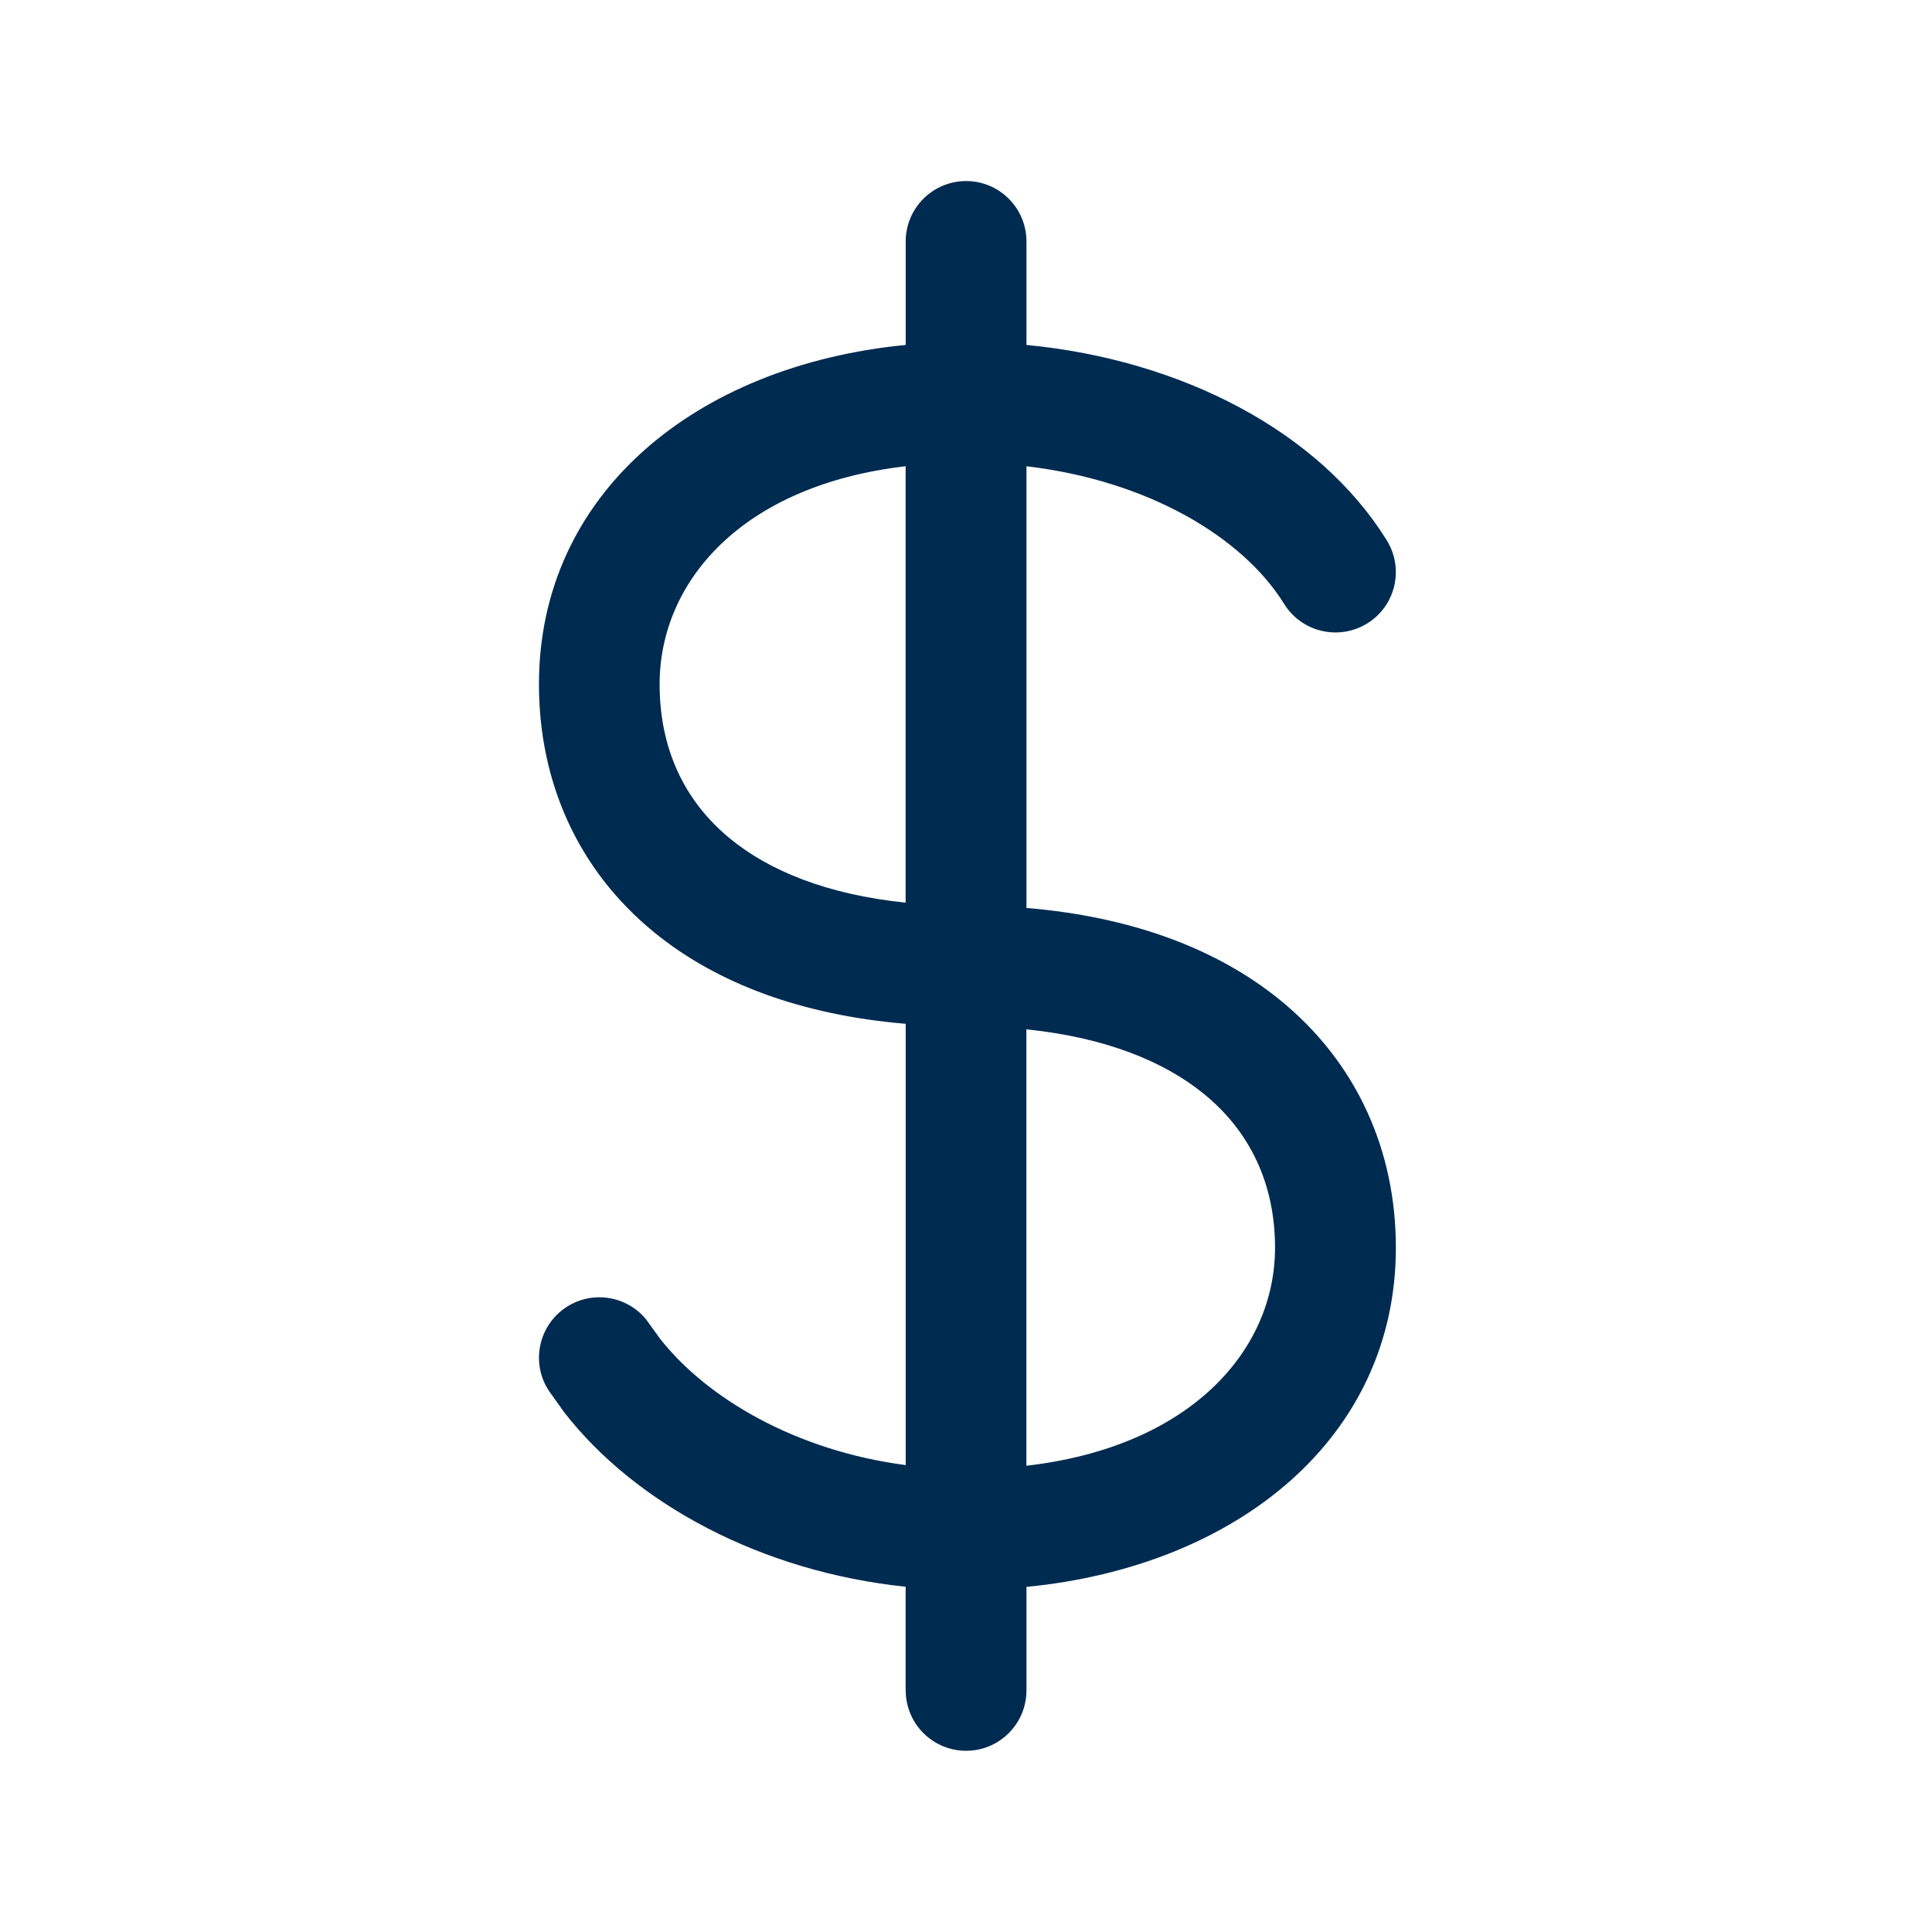 <svg width="24" height="24" viewBox="0 0 24 24" fill="none" xmlns="http://www.w3.org/2000/svg">
<path fill-rule="evenodd" clip-rule="evenodd" d="M11.25,21v-1.289c-1.787,-0.186 -3.355,-1.026 -4.242,-2.168l-0.189,-0.265l-0.039,-0.066c-0.176,-0.337 -0.071,-0.759 0.253,-0.973c0.324,-0.213 0.753,-0.143 0.993,0.151l0.045,0.062l0.127,0.176c0.58,0.741 1.687,1.393 3.053,1.572v-5.482c-1.28,-0.107 -2.342,-0.496 -3.128,-1.139c-0.95,-0.777 -1.428,-1.871 -1.428,-3.08c0,-2.352 1.931,-3.958 4.556,-4.214v-1.286c0,-0.414 0.336,-0.75 0.75,-0.75c0.414,0 0.75,0.336 0.75,0.75v1.286c1.93,0.185 3.638,1.076 4.476,2.427c0.218,0.352 0.11,0.814 -0.242,1.032c-0.352,0.218 -0.815,0.11 -1.033,-0.242c-0.511,-0.825 -1.682,-1.531 -3.201,-1.71v5.487c1.282,0.107 2.349,0.495 3.142,1.137c0.957,0.775 1.447,1.869 1.447,3.083c0,2.358 -1.965,3.958 -4.589,4.214v1.286c0,0.414 -0.336,0.75 -0.75,0.75c-0.414,0 -0.75,-0.336 -0.75,-0.75zM12.75,18.208c2.04,-0.235 3.089,-1.434 3.089,-2.708c0,-0.785 -0.304,-1.442 -0.891,-1.917c-0.486,-0.394 -1.209,-0.695 -2.198,-0.796zM11.25,11.213v-5.421c-2.028,0.235 -3.056,1.429 -3.056,2.708c0,0.791 0.3,1.447 0.878,1.92c0.479,0.392 1.193,0.692 2.178,0.793z" fill="#002B51"/>
</svg>
